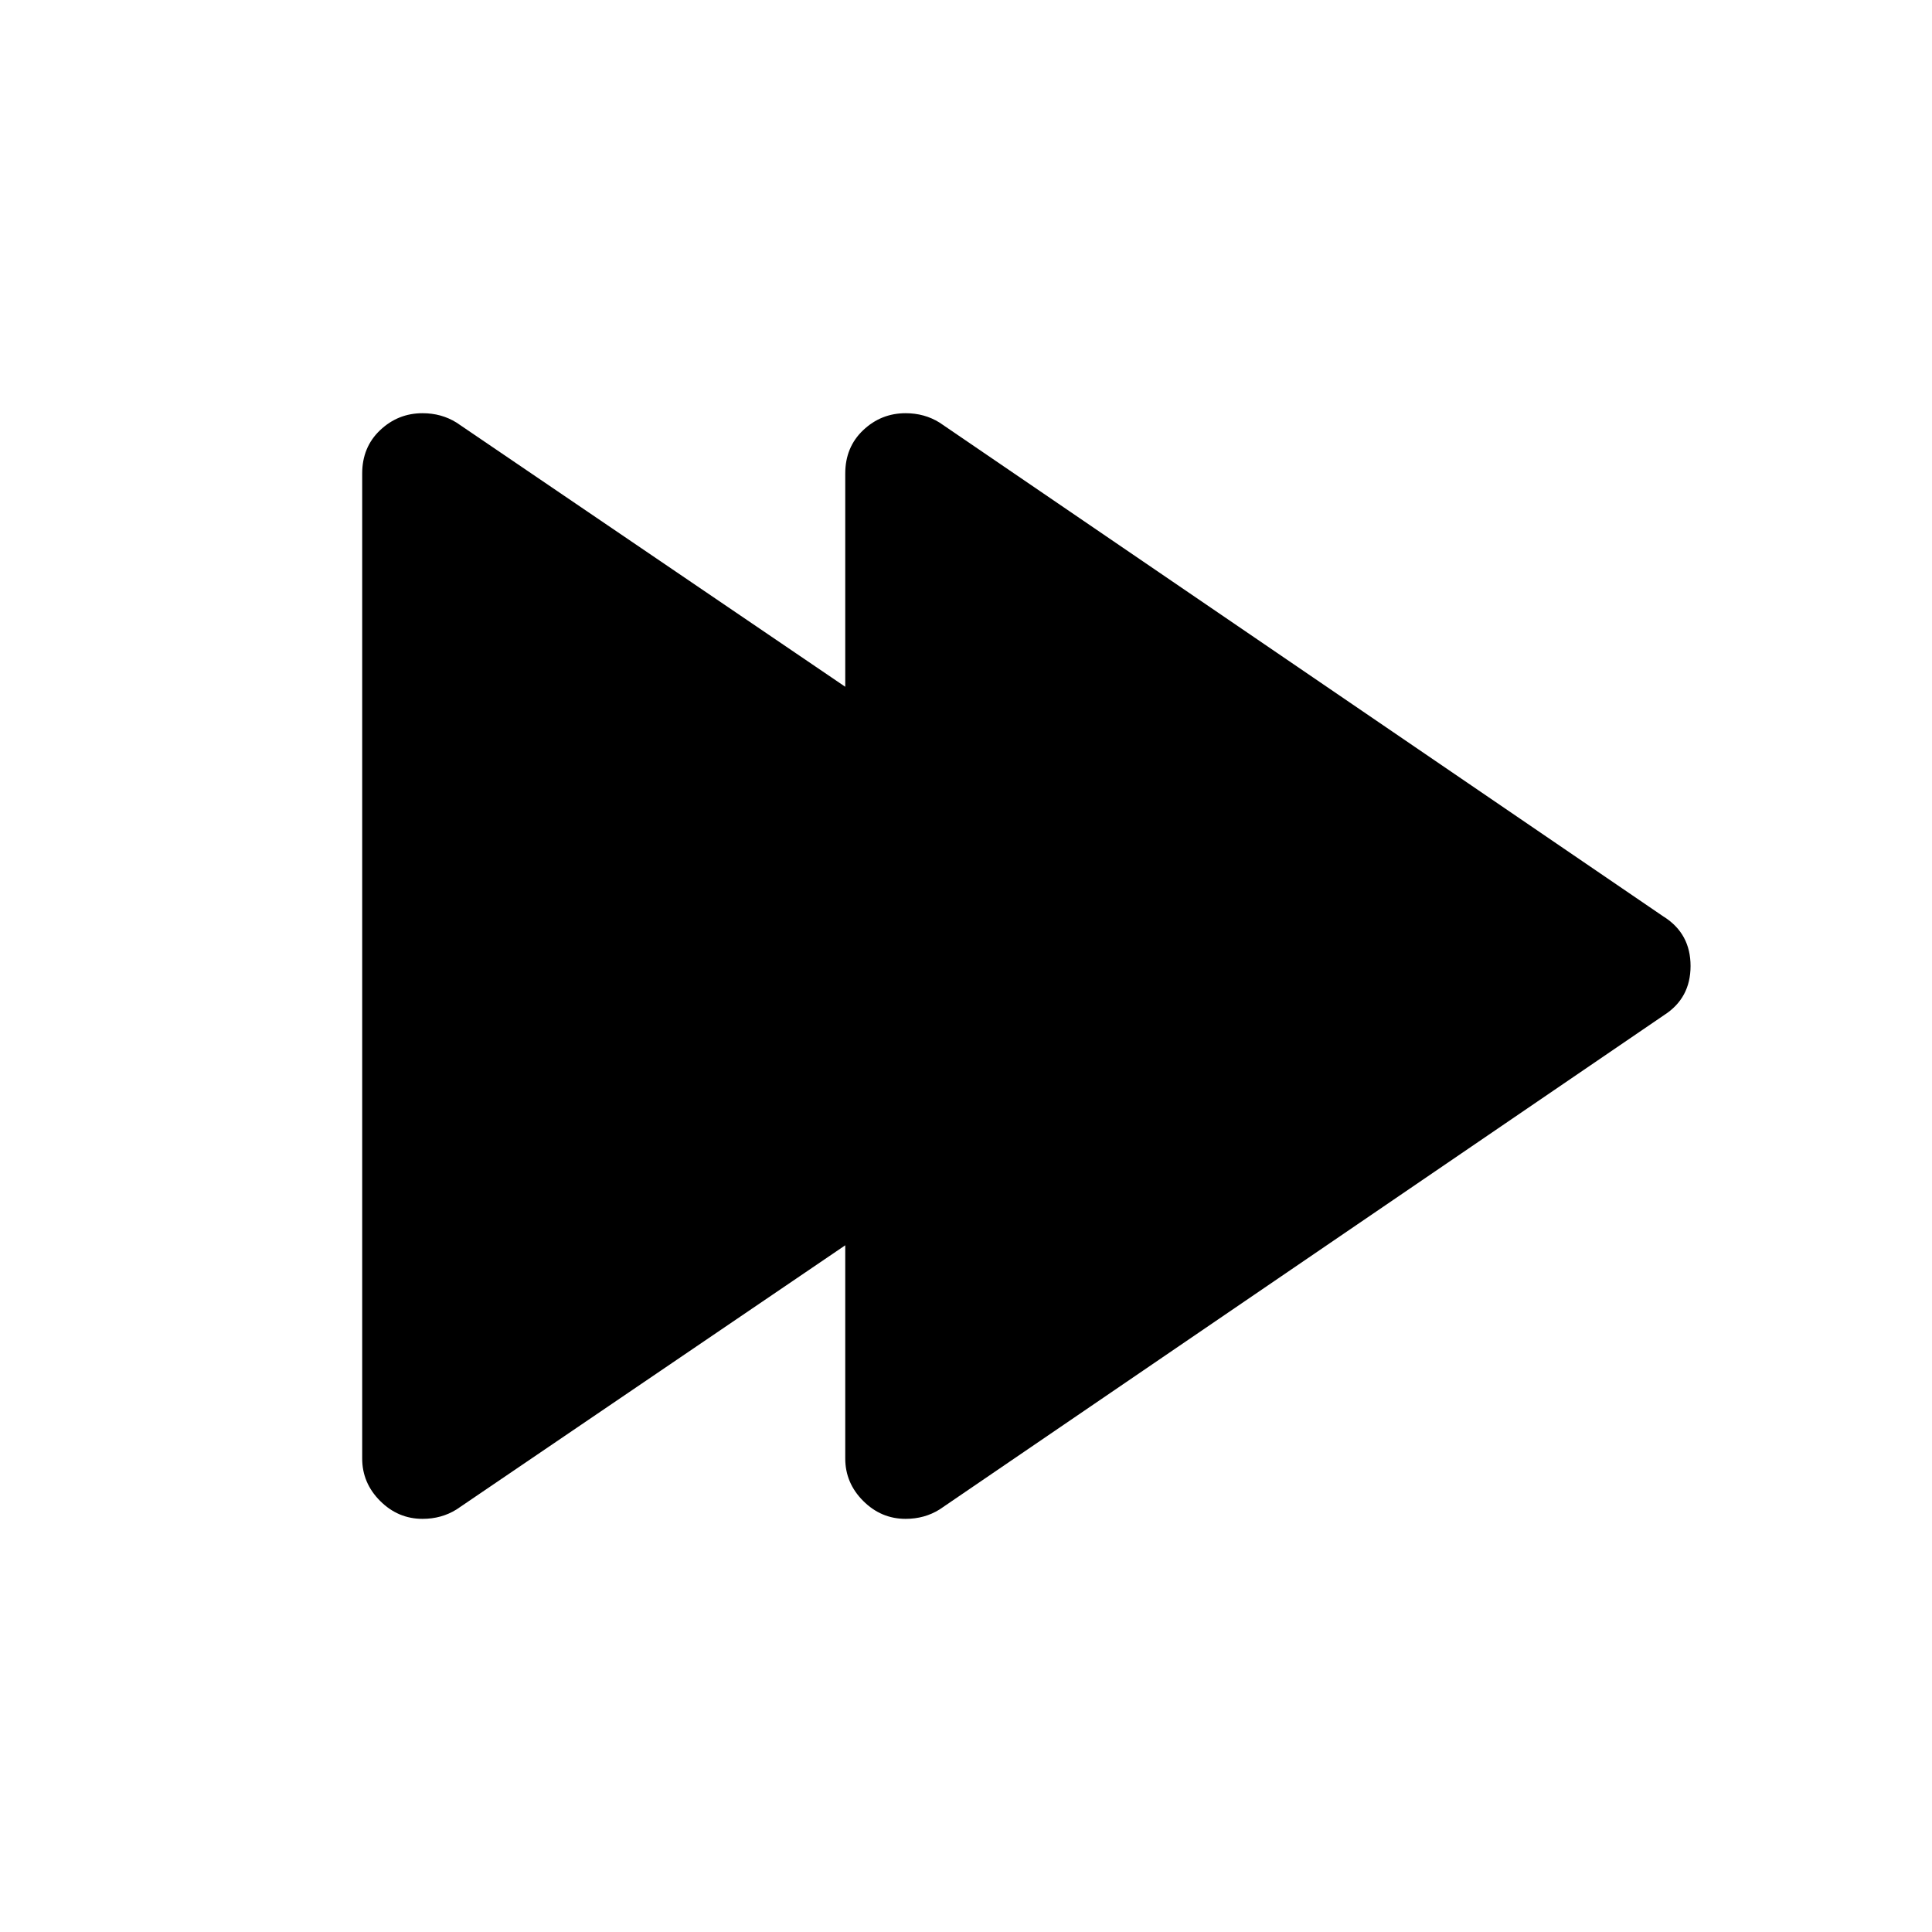 <!-- Generated by IcoMoon.io -->
<svg version="1.1" xmlns="http://www.w3.org/2000/svg" width="32" height="32" viewBox="0 0 32 32">
<title>play_forward_fill</title>
<path d="M27.563 15.188l-12-8.188q-0.25-0.156-0.563-0.156-0.406 0-0.703 0.281t-0.297 0.719v3.531l-6.438-4.375q-0.25-0.156-0.563-0.156-0.406 0-0.703 0.281t-0.297 0.719v16.313q0 0.406 0.297 0.703t0.703 0.297q0.313 0 0.563-0.156l6.438-4.375v3.531q0 0.406 0.297 0.703t0.703 0.297q0.313 0 0.563-0.156l12-8.188q0.438-0.281 0.438-0.813t-0.438-0.813z"></path>
</svg>
